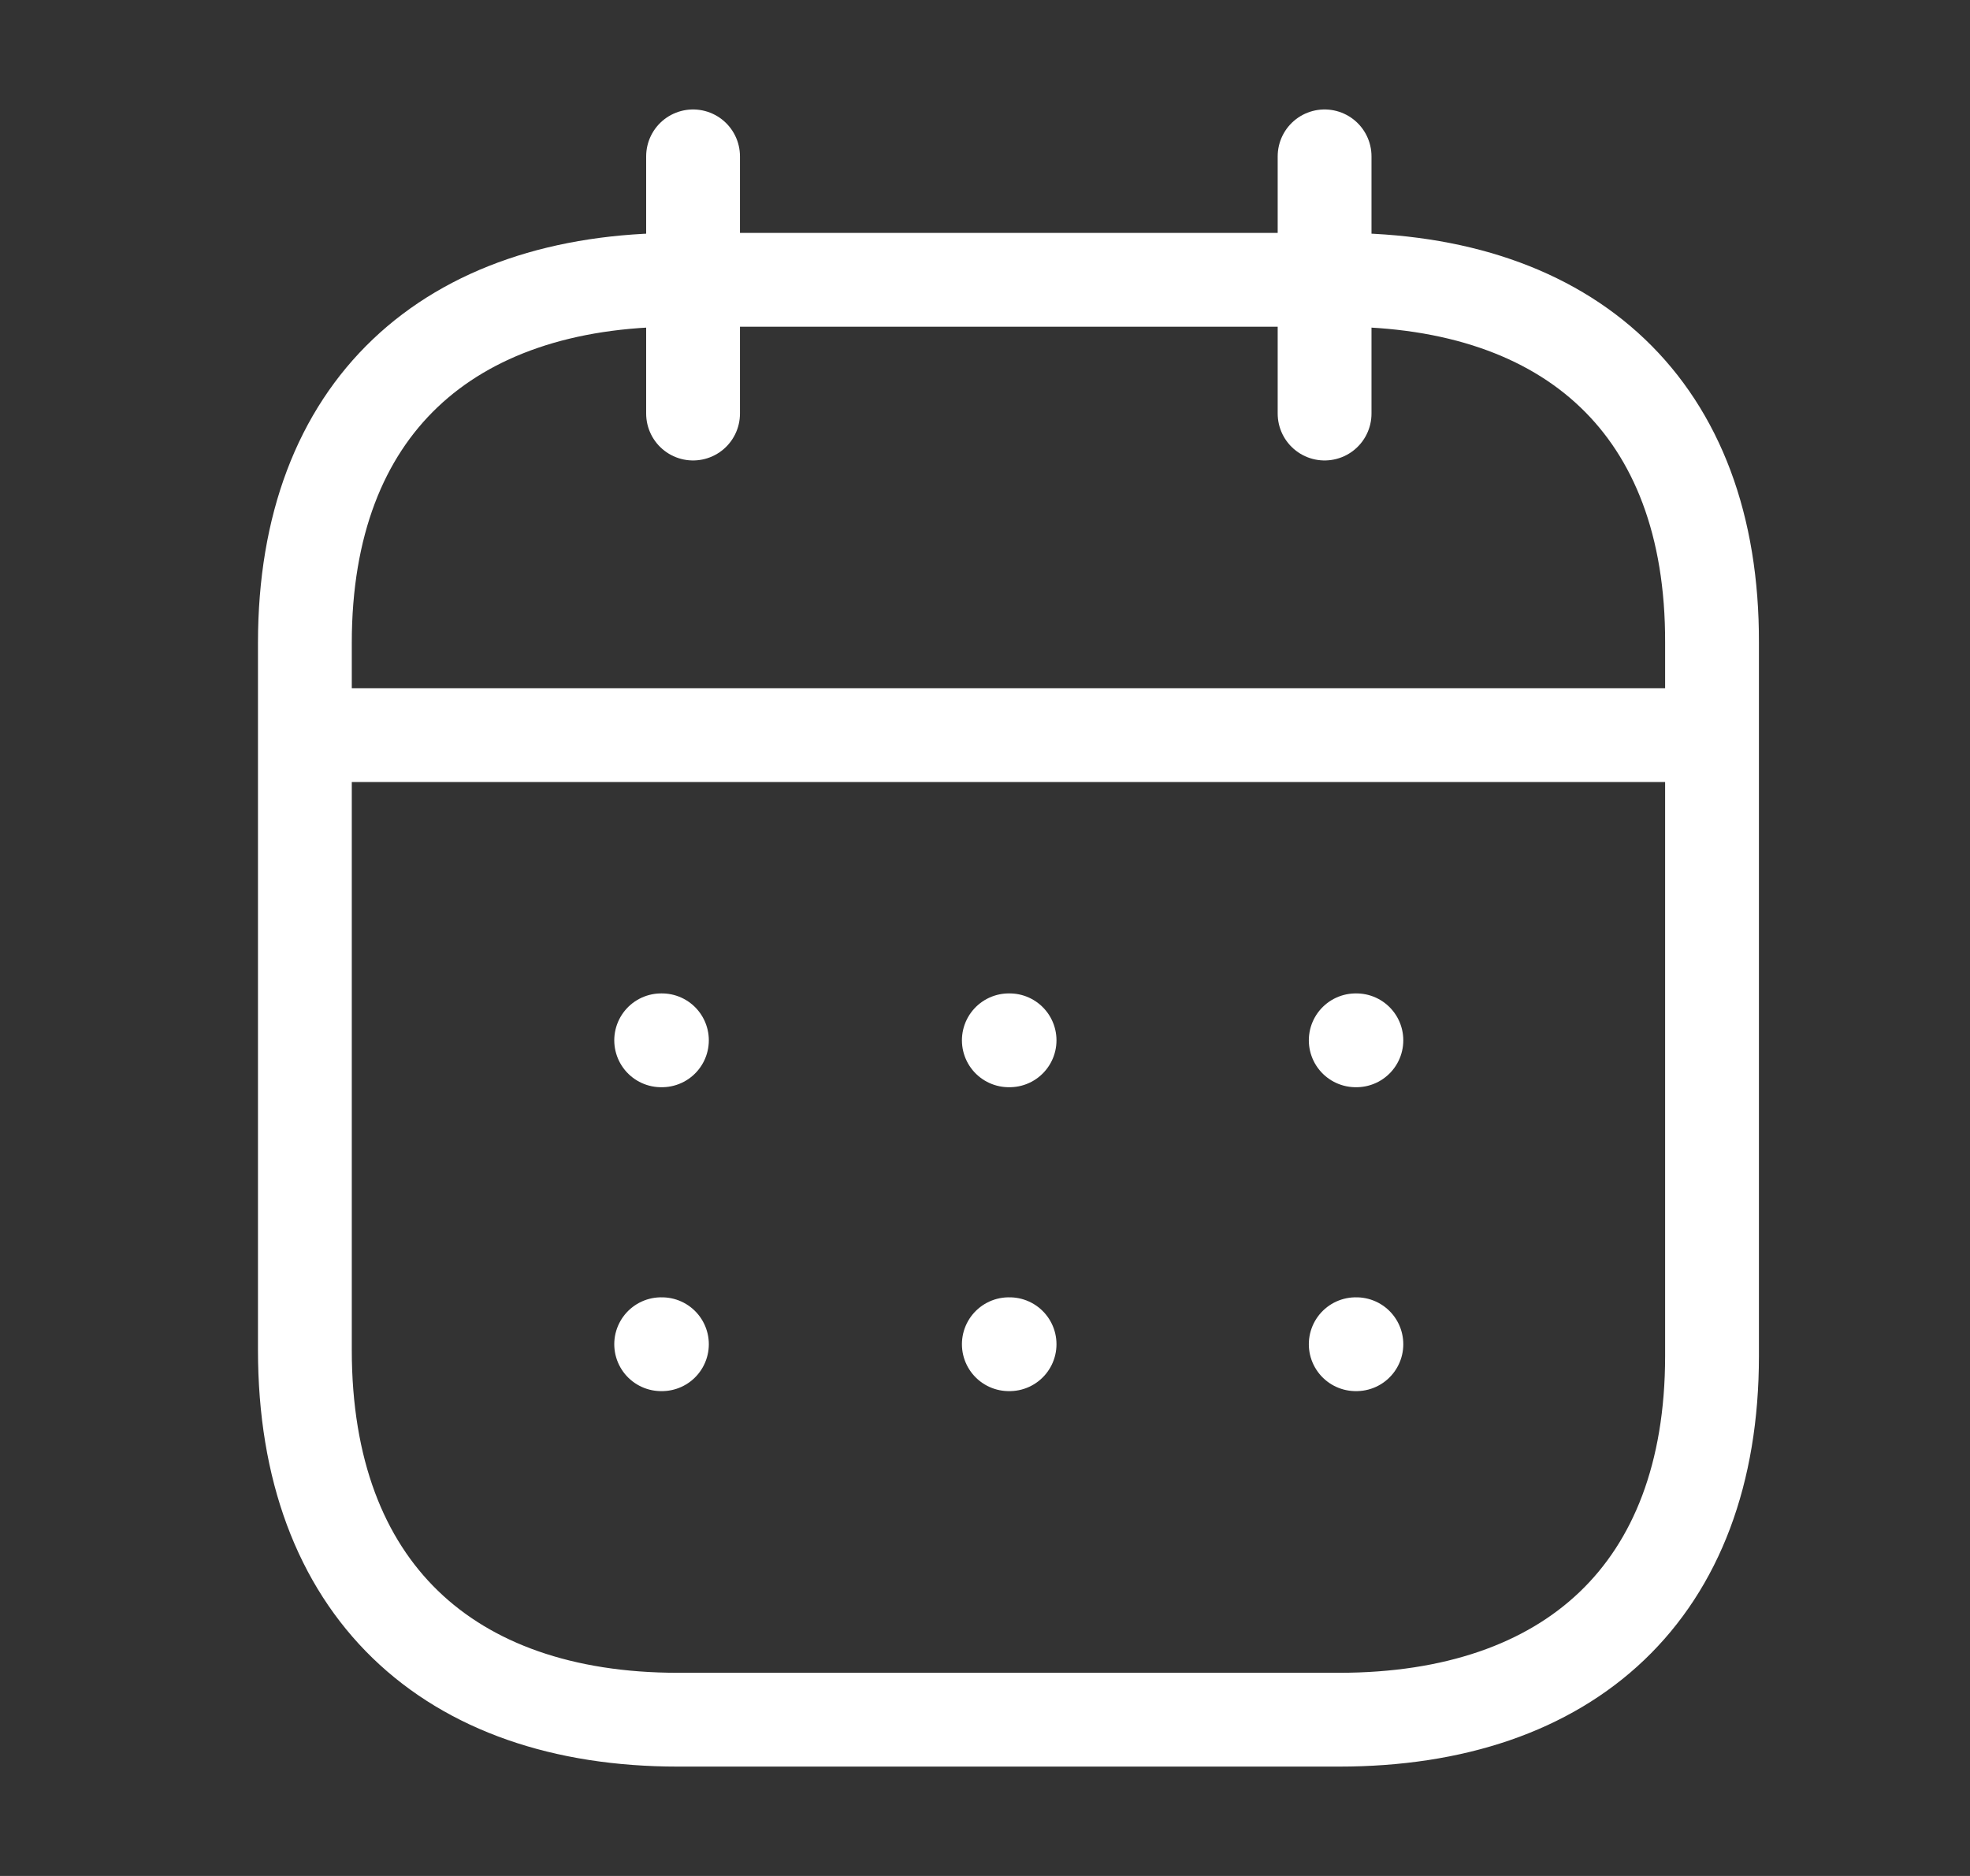 <svg width="21" height="20" viewBox="0 0 21 20" fill="none" xmlns="http://www.w3.org/2000/svg">
<rect x="0" y="0" width="21" height="20" fill="#333333" stroke="none"/>
<path d="M3.327 7.837H18.18" stroke="white" stroke-linecap="round" stroke-linejoin="round"/>
<path d="M14.452 11.091H14.459" stroke="white" stroke-linecap="round" stroke-linejoin="round"/>
<path d="M10.754 11.091H10.762" stroke="white" stroke-linecap="round" stroke-linejoin="round"/>
<path d="M7.048 11.091H7.056" stroke="white" stroke-linecap="round" stroke-linejoin="round"/>
<path d="M14.452 14.331H14.459" stroke="white" stroke-linecap="round" stroke-linejoin="round"/>
<path d="M10.754 14.331H10.762" stroke="white" stroke-linecap="round" stroke-linejoin="round"/>
<path d="M7.048 14.331H7.056" stroke="white" stroke-linecap="round" stroke-linejoin="round"/>
<path d="M14.12 1.667V4.409" stroke="white" stroke-linecap="round" stroke-linejoin="round"/>
<path d="M7.388 1.667V4.409" stroke="white" stroke-linecap="round" stroke-linejoin="round"/>
<path fill-rule="evenodd" clip-rule="evenodd" d="M14.282 2.983H7.226C4.779 2.983 3.25 4.347 3.25 6.853V14.394C3.25 16.939 4.779 18.334 7.226 18.334H14.274C16.729 18.334 18.25 16.963 18.25 14.457V6.853C18.258 4.347 16.737 2.983 14.282 2.983Z" stroke="white" stroke-linecap="round" stroke-linejoin="round"/>
</svg>

